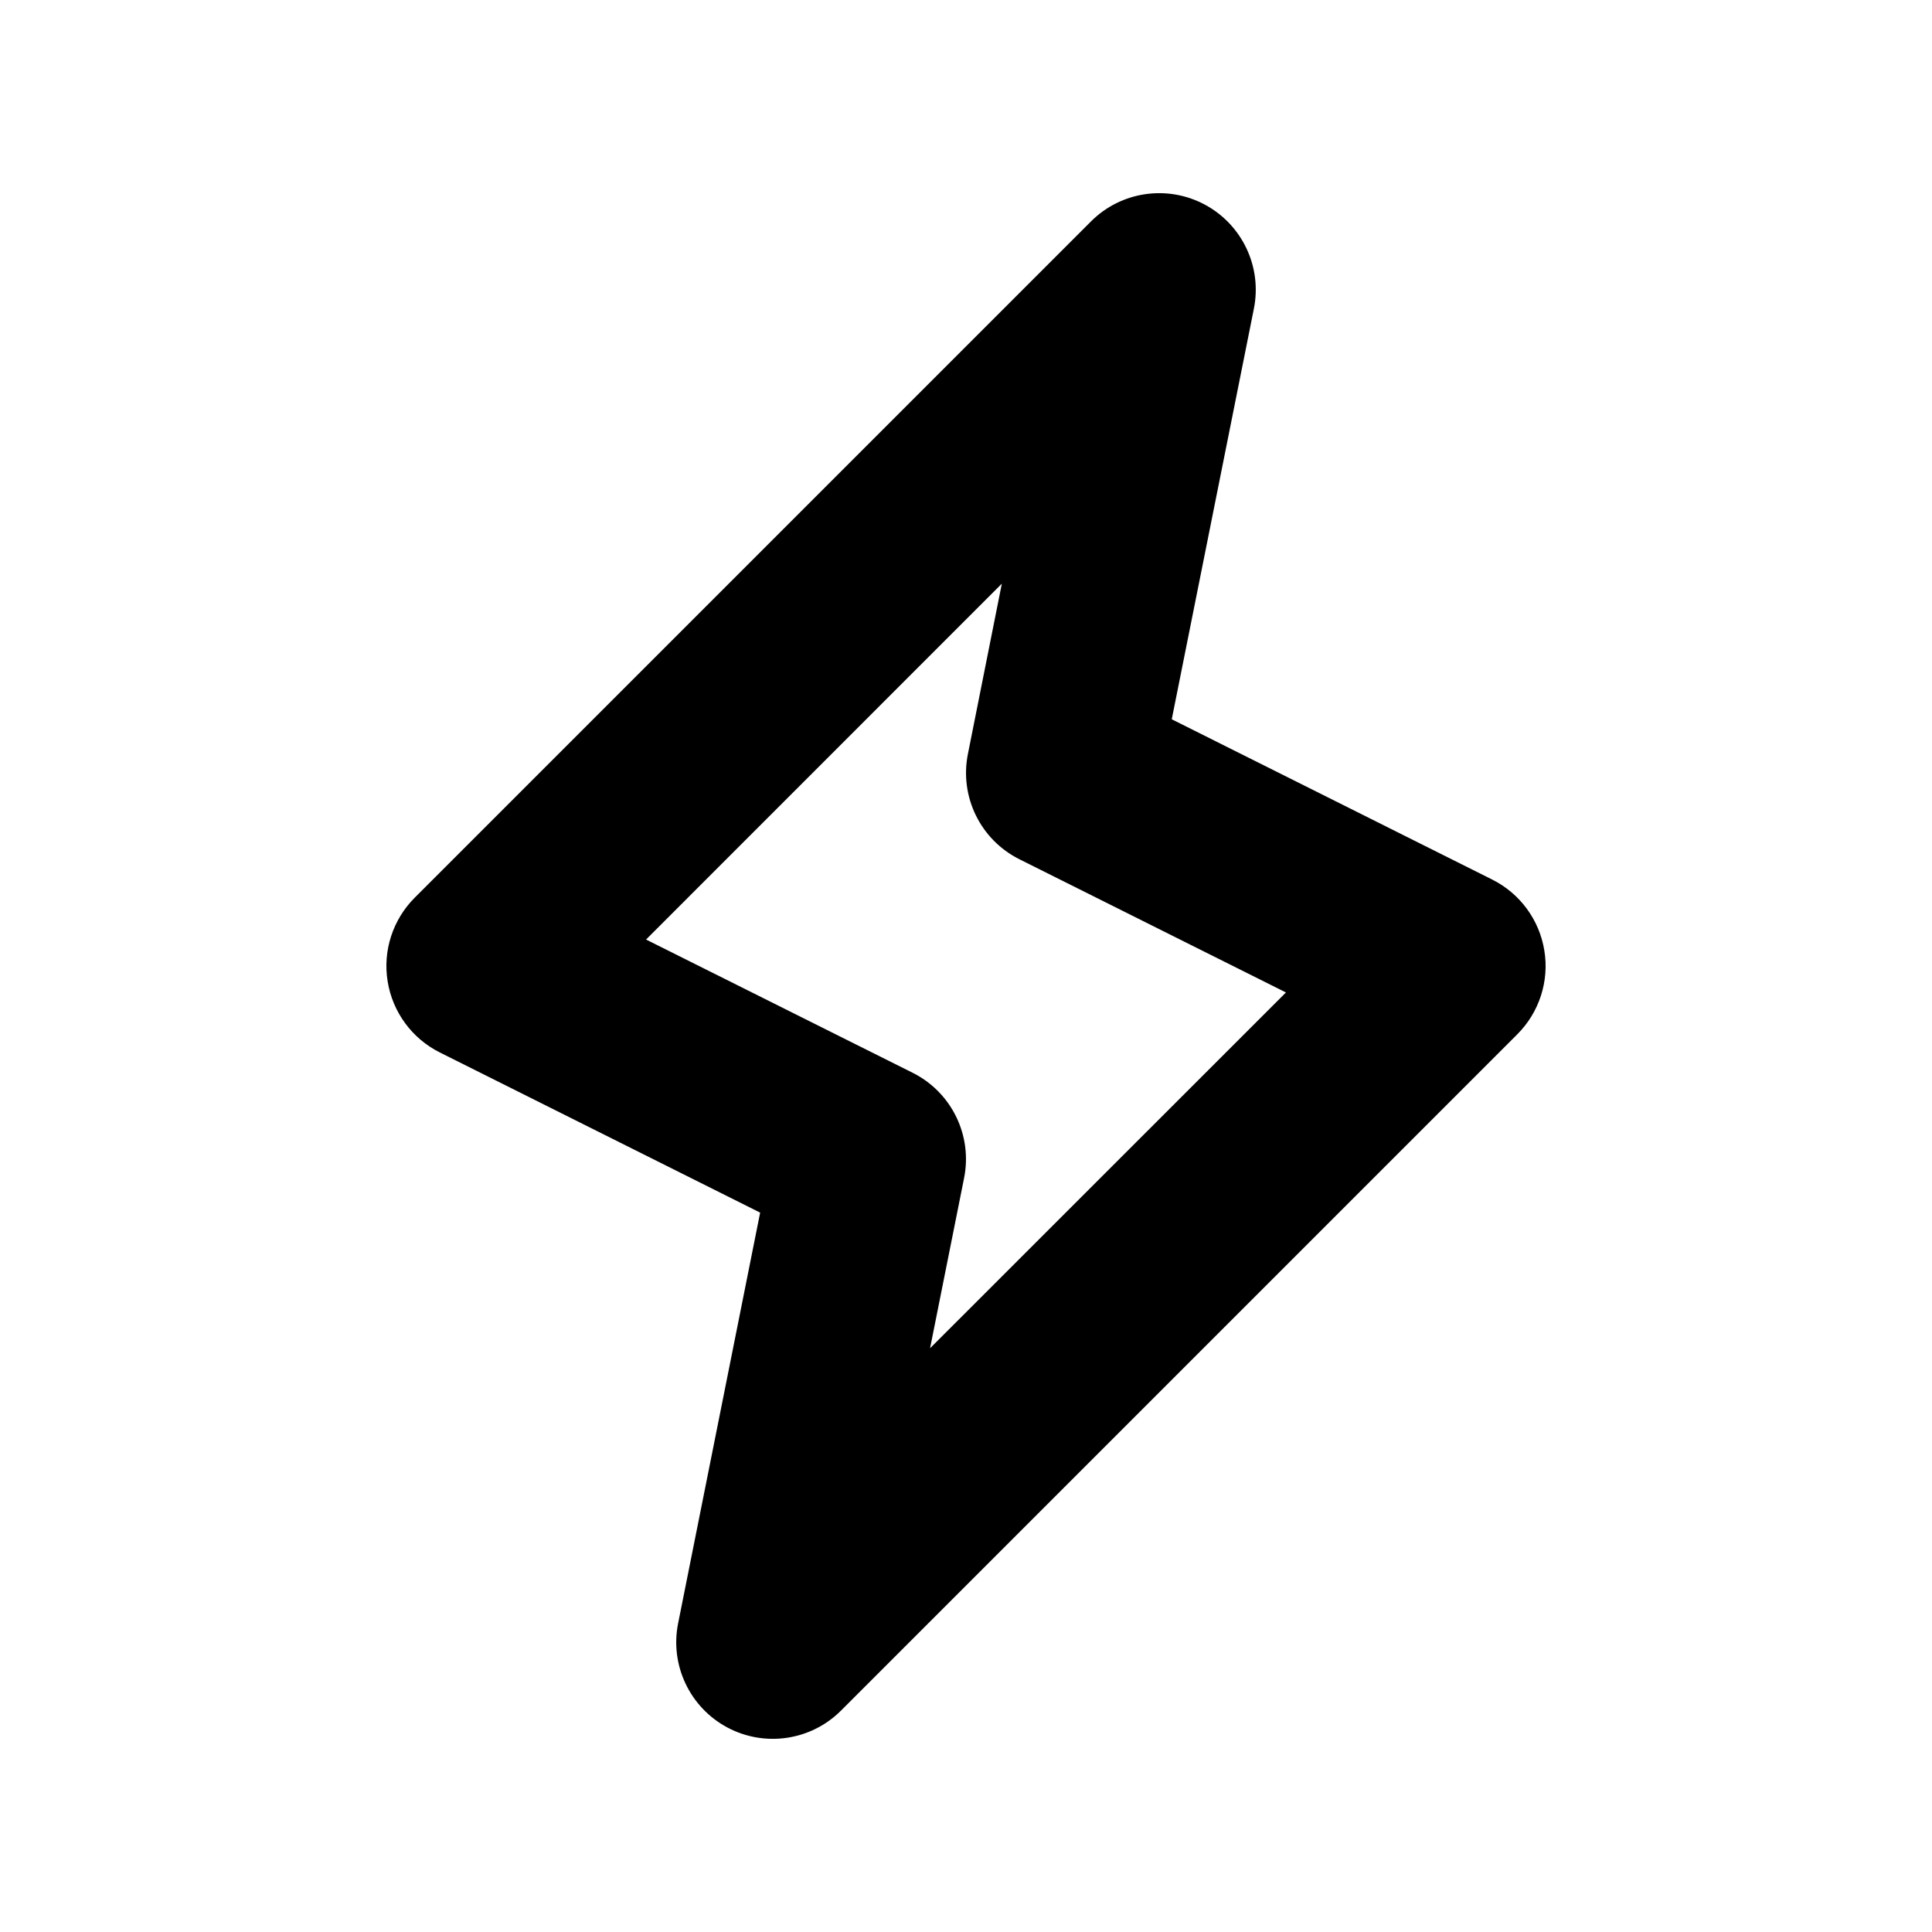 <svg xmlns="http://www.w3.org/2000/svg" width="20" height="20" viewBox="0 0 20 20" fill="none"><rect width="20" height="20" fill="none"/>
<path d="M11.293 2.293C11.604 1.981 12.083 1.91 12.472 2.118C12.86 2.326 13.067 2.764 12.98 3.196L12.13 7.446L15.447 9.105C15.735 9.249 15.936 9.523 15.987 9.84C16.039 10.157 15.934 10.48 15.707 10.707L8.707 17.707C8.396 18.019 7.917 18.09 7.528 17.882C7.14 17.674 6.933 17.236 7.02 16.804L7.869 12.553L4.553 10.895C4.265 10.751 4.064 10.477 4.013 10.16C3.961 9.843 4.066 9.52 4.293 9.293L11.293 2.293ZM6.688 9.726L9.447 11.105C9.851 11.307 10.069 11.754 9.98 12.196L9.628 13.957L13.312 10.274L10.553 8.895C10.149 8.693 9.931 8.246 10.02 7.804L10.371 6.042L6.688 9.726Z" fill="#000000"/>
</svg>

